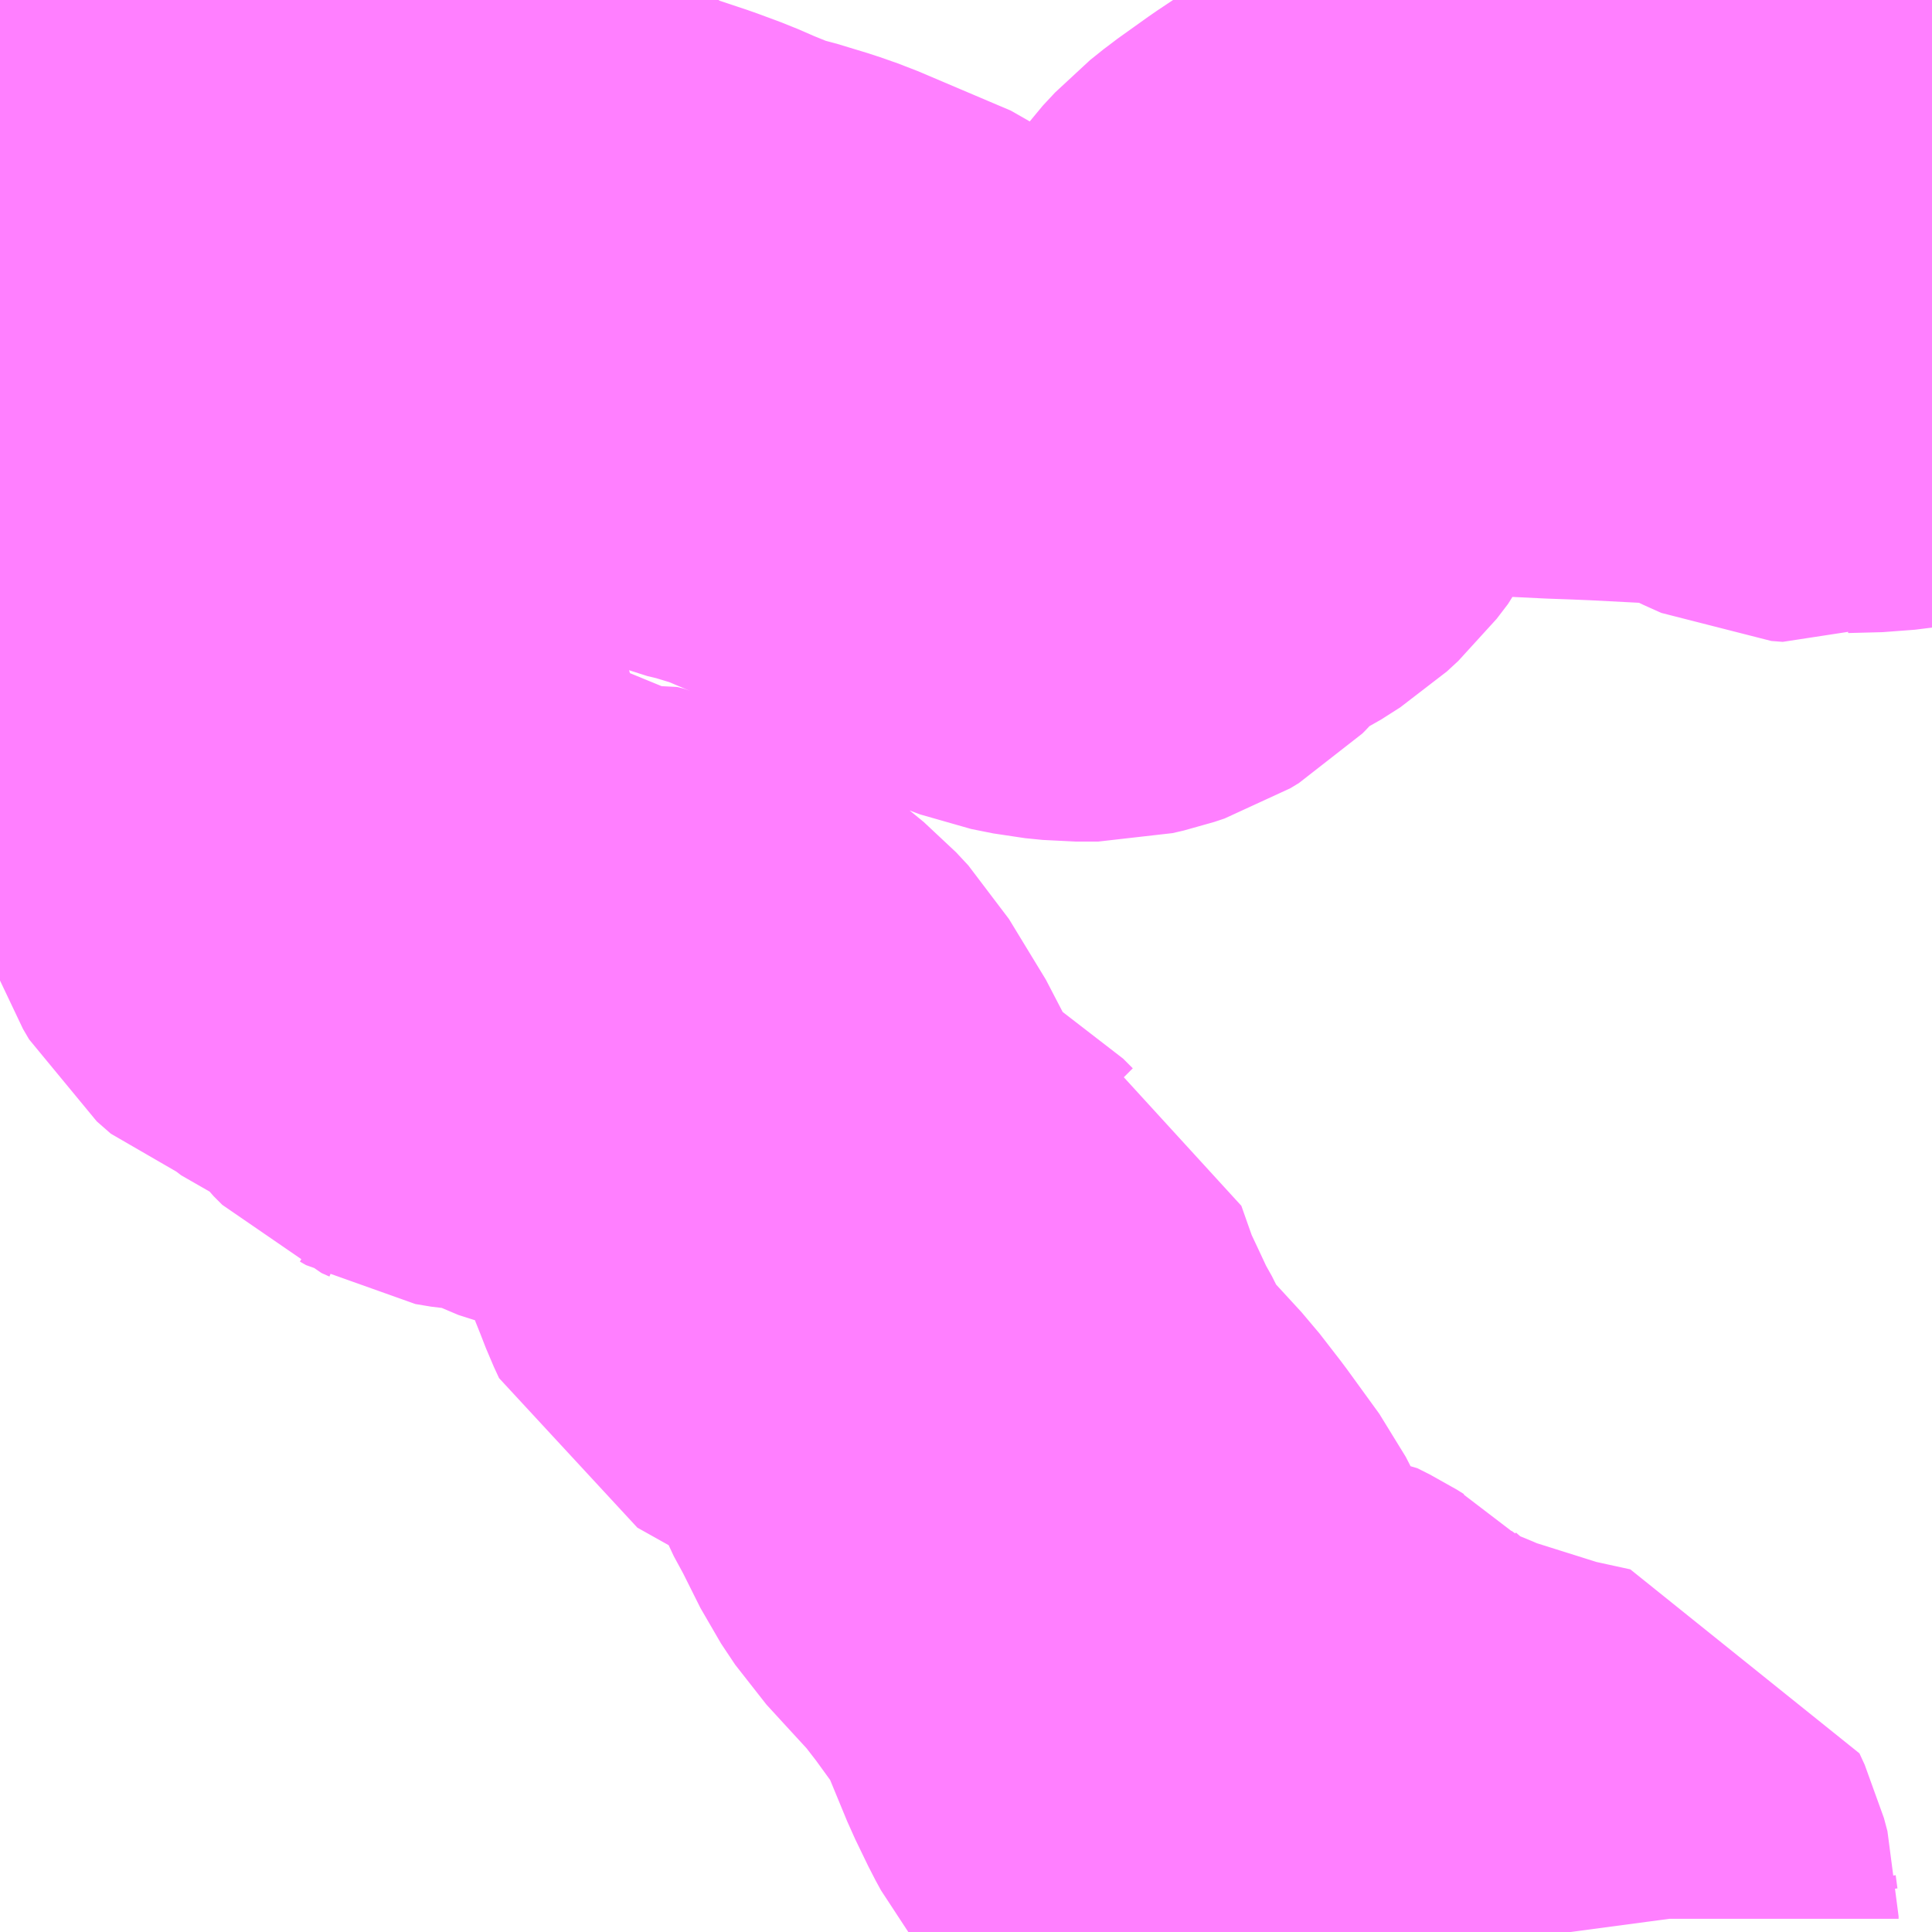 <?xml version="1.0" encoding="UTF-8"?>
<svg  xmlns="http://www.w3.org/2000/svg" xmlns:xlink="http://www.w3.org/1999/xlink" xmlns:go="http://purl.org/svgmap/profile" property="N07_001,N07_002,N07_003,N07_004,N07_005,N07_006,N07_007" viewBox="13645.02 -3493.652 2.197 2.197" go:dataArea="13645.01953125 -3493.65234375 2.197265625 2.197265625" >
<globalCoordinateSystem srsName="http://purl.org/crs/84" transform="matrix(100.0,0.0,0.0,-100.0,0.0,0.0)" />
<defs>
 <g id="p0" >
  <circle cx="0.0" cy="0.0" r="3" stroke="green" stroke-width="0.75" vector-effect="non-scaling-stroke" />
 </g>
</defs>
<g fill="none" fill-rule="evenodd" stroke="#FF00FF" stroke-width="0.75" opacity="0.5" vector-effect="non-scaling-stroke" stroke-linejoin="bevel" >
<path content="3,鈴鹿市,庄内・神戸線,8.5,8.5,8.5," xlink:title="3" d="M13646.806,-3491.455L13646.804,-3491.47L13646.804,-3491.473L13646.8,-3491.488L13646.794,-3491.501L13646.739,-3491.513L13646.65,-3491.541L13646.637,-3491.545L13646.614,-3491.555L13646.589,-3491.565L13646.565,-3491.578L13646.55,-3491.586L13646.535,-3491.596L13646.521,-3491.606L13646.497,-3491.627L13646.493,-3491.631L13646.486,-3491.635L13646.478,-3491.64L13646.464,-3491.647L13646.455,-3491.648L13646.413,-3491.652L13646.395,-3491.655L13646.378,-3491.662L13646.367,-3491.666L13646.358,-3491.673L13646.351,-3491.682L13646.345,-3491.693L13646.33,-3491.724L13646.304,-3491.787L13646.285,-3491.824L13646.248,-3491.875L13646.224,-3491.906L13646.19,-3491.943L13646.168,-3491.967L13646.152,-3491.991L13646.131,-3492.033L13646.126,-3492.041L13646.112,-3492.071L13646.104,-3492.088L13646.096,-3492.105L13646.078,-3492.156L13646.043,-3492.172L13646.032,-3492.183L13645.991,-3492.207L13645.978,-3492.214L13645.928,-3492.242L13645.922,-3492.255L13645.915,-3492.273L13645.909,-3492.288L13645.896,-3492.327L13645.889,-3492.343L13645.847,-3492.412L13645.833,-3492.427L13645.811,-3492.445L13645.785,-3492.463L13645.749,-3492.485L13645.729,-3492.494L13645.707,-3492.505L13645.699,-3492.507L13645.692,-3492.506L13645.677,-3492.507L13645.655,-3492.514L13645.642,-3492.521L13645.628,-3492.529L13645.613,-3492.533L13645.572,-3492.536L13645.554,-3492.539L13645.547,-3492.543L13645.538,-3492.547L13645.528,-3492.557L13645.506,-3492.586L13645.496,-3492.595L13645.487,-3492.6L13645.453,-3492.614L13645.428,-3492.633L13645.393,-3492.645L13645.377,-3492.659L13645.37,-3492.671L13645.367,-3492.679L13645.367,-3492.698L13645.376,-3492.728L13645.388,-3492.754L13645.396,-3492.769L13645.396,-3492.772L13645.394,-3492.775L13645.389,-3492.779L13645.38,-3492.786L13645.366,-3492.795L13645.33,-3492.811L13645.315,-3492.816L13645.3,-3492.823L13645.263,-3492.901L13645.22,-3492.932L13645.202,-3492.946L13645.189,-3492.956L13645.155,-3492.978L13645.145,-3492.986L13645.129,-3493.002L13645.092,-3493.05L13645.077,-3493.069L13645.069,-3493.077L13645.079,-3493.142L13645.083,-3493.17L13645.085,-3493.211L13645.085,-3493.223L13645.085,-3493.231L13645.081,-3493.244L13645.081,-3493.265L13645.088,-3493.284L13645.111,-3493.323L13645.12,-3493.336L13645.131,-3493.358L13645.133,-3493.365L13645.135,-3493.376L13645.136,-3493.392L13645.142,-3493.443L13645.144,-3493.461L13645.146,-3493.471L13645.183,-3493.471L13645.222,-3493.466L13645.239,-3493.466L13645.268,-3493.464L13645.335,-3493.452L13645.379,-3493.437L13645.458,-3493.405L13645.523,-3493.381L13645.541,-3493.376L13645.596,-3493.361L13645.612,-3493.353L13645.645,-3493.327L13645.659,-3493.319L13645.706,-3493.3L13645.751,-3493.285L13645.778,-3493.275L13645.801,-3493.265L13645.843,-3493.248L13645.864,-3493.243L13645.897,-3493.233L13645.917,-3493.226L13646.023,-3493.181L13646.1,-3493.124L13646.121,-3493.112L13646.132,-3493.106L13646.143,-3493.1L13646.155,-3493.095L13646.165,-3493.09L13646.19,-3493.08L13646.198,-3493.077L13646.213,-3493.074L13646.223,-3493.072L13646.243,-3493.07L13646.269,-3493.07L13646.282,-3493.073L13646.294,-3493.077L13646.304,-3493.083L13646.308,-3493.087L13646.315,-3493.095L13646.326,-3493.106L13646.331,-3493.111L13646.348,-3493.128L13646.361,-3493.136L13646.389,-3493.15L13646.411,-3493.164L13646.424,-3493.176L13646.437,-3493.193L13646.448,-3493.215L13646.46,-3493.245L13646.469,-3493.261L13646.48,-3493.276L13646.494,-3493.291L13646.509,-3493.303L13646.544,-3493.328L13646.568,-3493.344L13646.585,-3493.353L13646.598,-3493.357L13646.607,-3493.359L13646.611,-3493.359L13646.621,-3493.359L13646.667,-3493.353L13646.686,-3493.352L13646.712,-3493.35L13646.794,-3493.346L13646.822,-3493.345L13646.846,-3493.344L13646.904,-3493.341L13646.914,-3493.341L13646.942,-3493.339L13646.957,-3493.337L13646.972,-3493.335L13647.002,-3493.325L13647.017,-3493.319L13647.043,-3493.306L13647.063,-3493.297L13647.076,-3493.296L13647.101,-3493.306L13647.112,-3493.307L13647.151,-3493.308L13647.183,-3493.312L13647.184,-3493.313L13647.213,-3493.319L13647.217,-3493.319"/>
<path content="3,鈴鹿市,椿・平田線,14.0,14.0,14.0," xlink:title="3" d="M13647.187,-3493.652L13647.217,-3493.628"/>
</g>
</svg>
